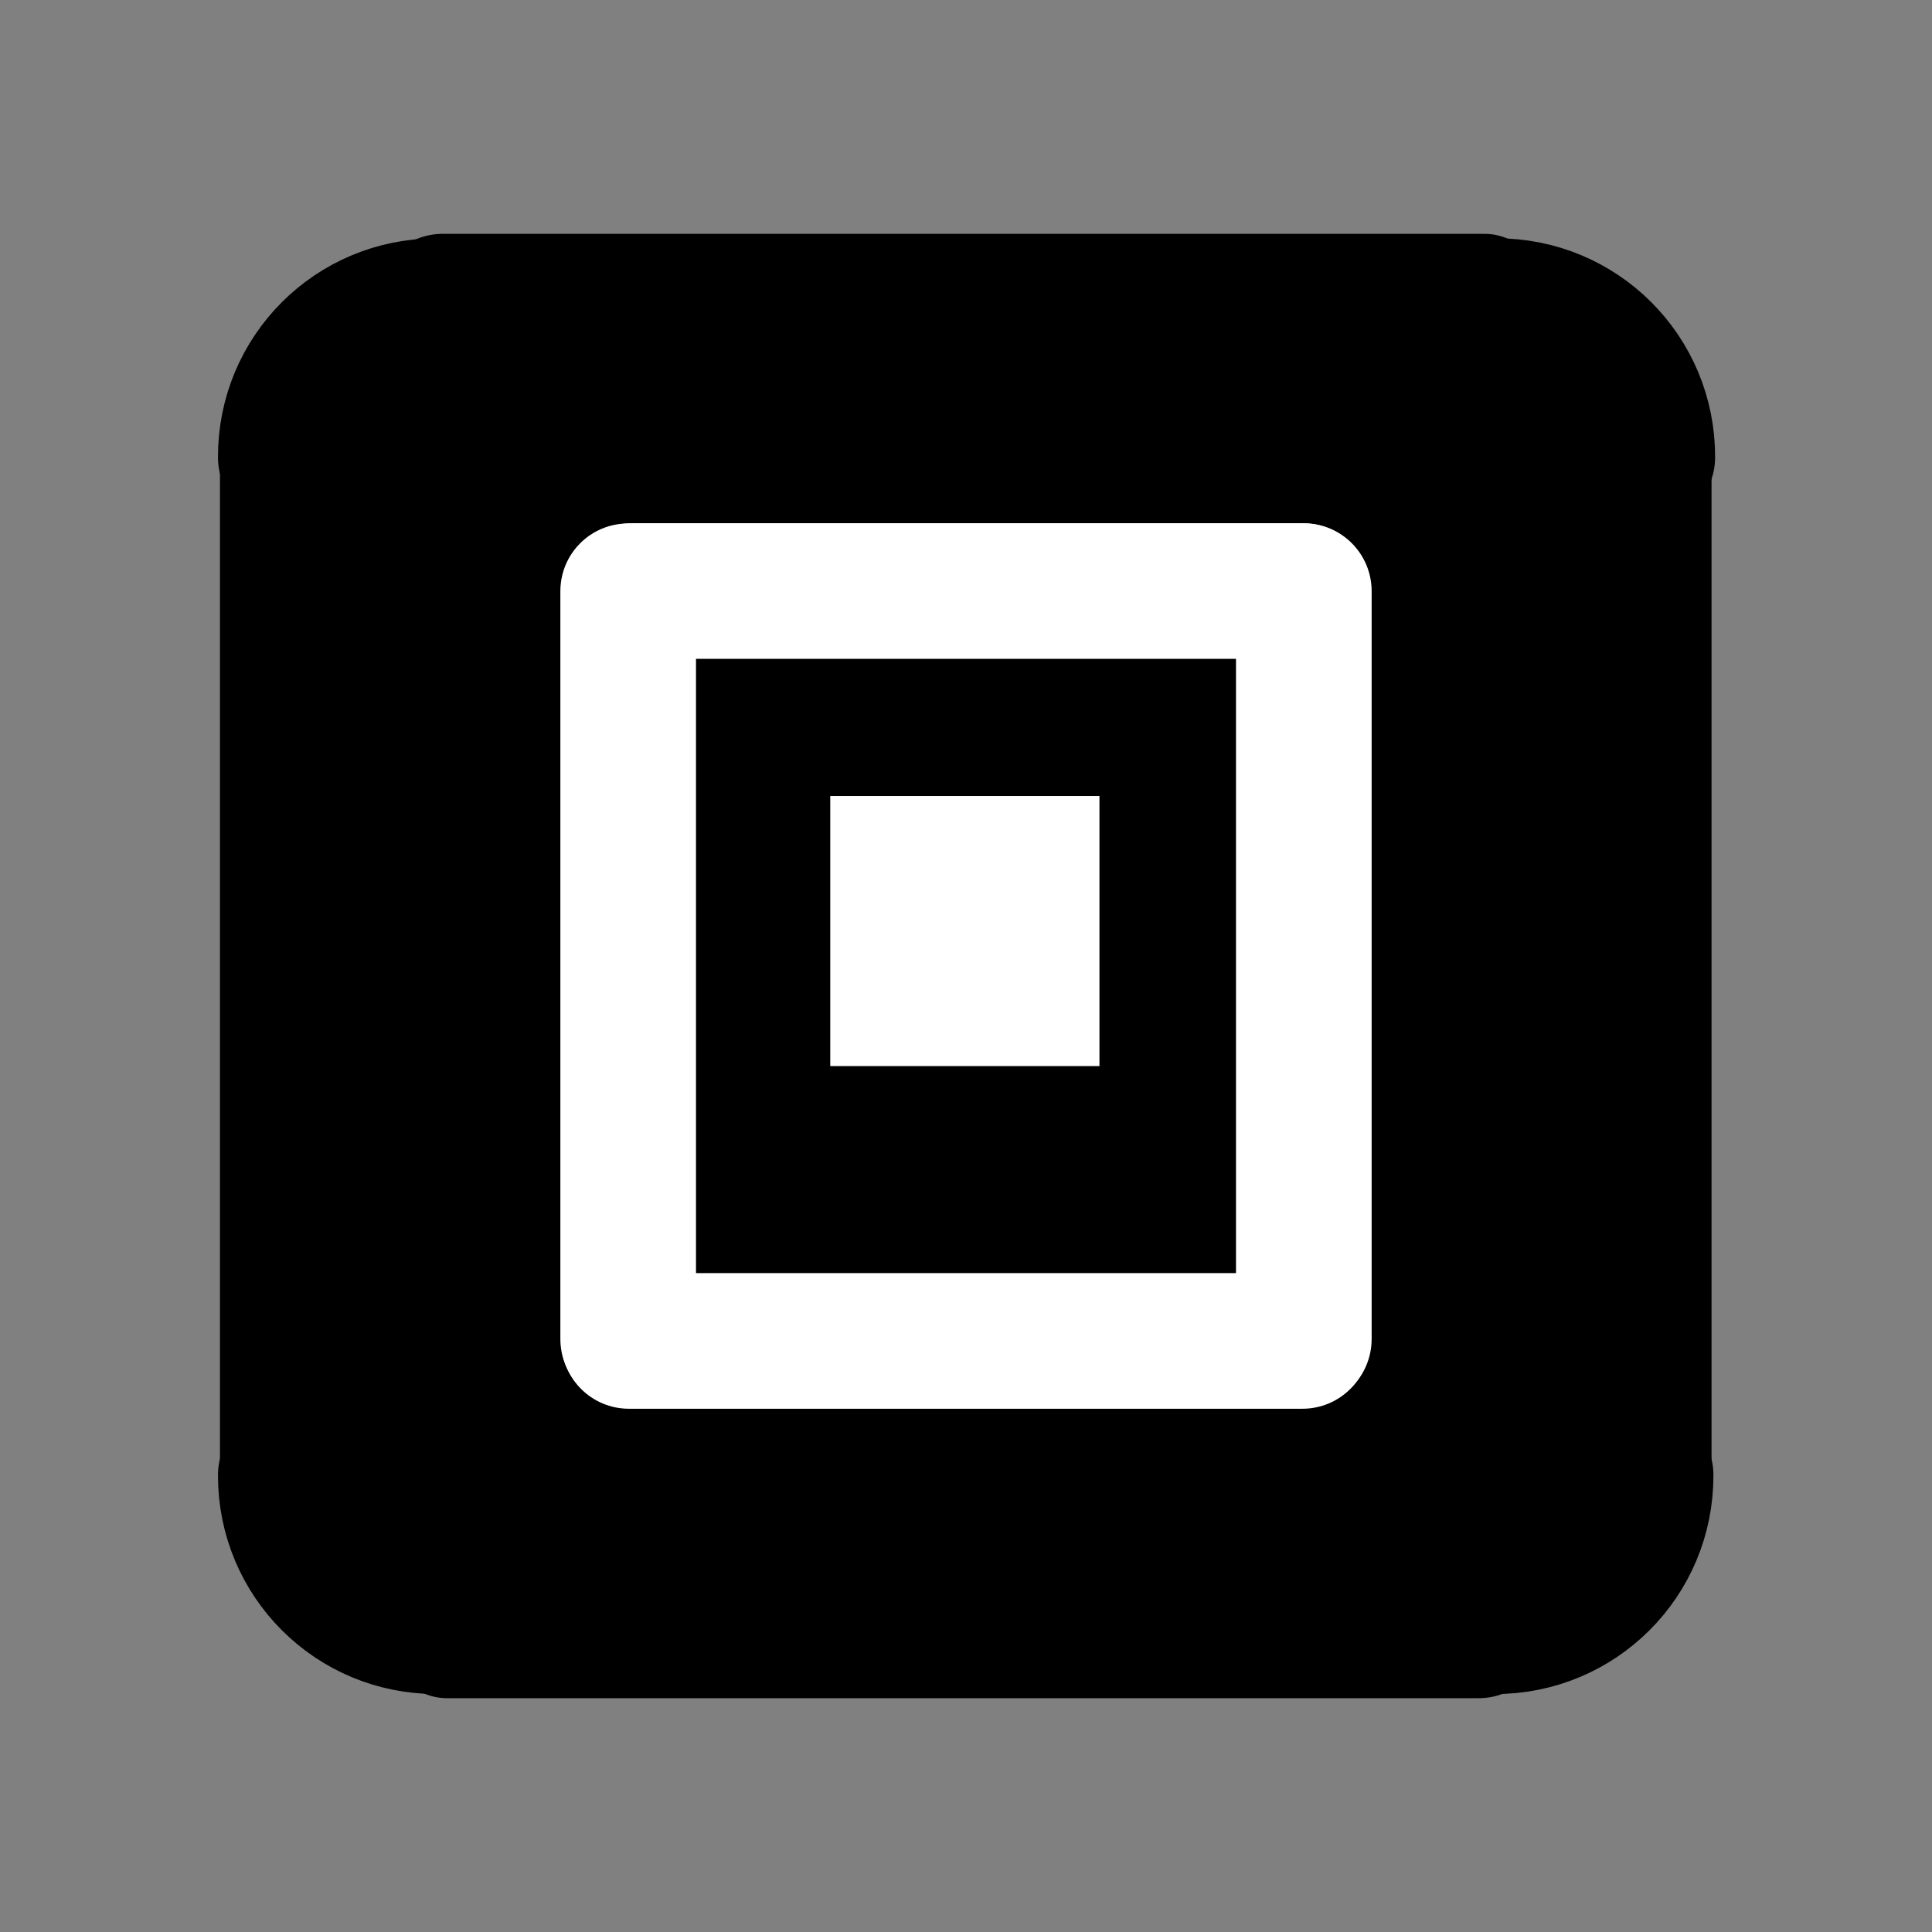 <?xml version="1.0" encoding="UTF-8" standalone="no"?>
<!-- Created with Inkscape (http://www.inkscape.org/) -->
<svg
   xmlns:dc="http://purl.org/dc/elements/1.1/"
   xmlns:cc="http://creativecommons.org/ns#"
   xmlns:rdf="http://www.w3.org/1999/02/22-rdf-syntax-ns#"
   xmlns:svg="http://www.w3.org/2000/svg"
   xmlns="http://www.w3.org/2000/svg"
   xmlns:sodipodi="http://sodipodi.sourceforge.net/DTD/sodipodi-0.dtd"
   xmlns:inkscape="http://www.inkscape.org/namespaces/inkscape"
   width="48"
   height="48"
   id="svg2"
   sodipodi:version="0.32"
   inkscape:version="0.46+devel r20711"
   sodipodi:docname="emblem-photos.svg"
   inkscape:output_extension="org.inkscape.output.svg.inkscape"
   inkscape:export-filename="/home/hbons/Desktop/Intel/svn/moblin-ui-docs/in progress/draft visual UI/icons/icons.png"
   inkscape:export-xdpi="60.476192"
   inkscape:export-ydpi="60.476192"
   version="1.0">
  <rect width="100%" height="100%" fill="#808080" stroke="none"/>
  <sodipodi:namedview
     id="base"
     pagecolor="#ffffff"
     bordercolor="#dcdcdc"
     borderopacity="1"
     gridtolerance="10000"
     guidetolerance="10"
     objecttolerance="10"
     inkscape:pageopacity="0"
     inkscape:pageshadow="2"
     inkscape:zoom="11.313708"
     inkscape:cx="39.533902"
     inkscape:cy="21.852398"
     inkscape:document-units="px"
     inkscape:current-layer="layer1"
     showgrid="false"
     inkscape:window-width="1278"
     inkscape:window-height="750"
     inkscape:window-x="0"
     inkscape:window-y="0"
     inkscape:snap-intersection-line-segments="false"
     inkscape:snap-bbox="true"
     inkscape:snap-nodes="false"
     inkscape:bbox-paths="true"
     inkscape:showpageshadow="false"
     showguides="false"
     inkscape:guide-bbox="true"
     inkscape:bbox-nodes="true"
     inkscape:snap-global="false">
    <inkscape:grid
       enabled="true"
       visible="true"
       id="grid4079"
       type="xygrid"
       empspacing="5" />
    <sodipodi:guide
       id="guide7317"
       position="566.053,854.147"
       orientation="1,0" />
  </sodipodi:namedview>
  <defs
     id="defs4">
    <inkscape:perspective
       sodipodi:type="inkscape:persp3d"
       inkscape:vp_x="0 : 24 : 1"
       inkscape:vp_y="0 : 1000 : 0"
       inkscape:vp_z="48 : 24 : 1"
       inkscape:persp3d-origin="24 : 16 : 1"
       id="perspective24" />
  </defs>
  <g
     style="display:inline"
     id="layer1"
     inkscape:groupmode="layer"
     inkscape:label="Layer 1">
    <rect
       style="fill:#000000;fill-opacity:1;stroke:none"
       id="rect3628"
       width="32.224"
       height="31.09"
       x="7.867"
       y="8.39" />
    <g
       id="g5599"
       transform="matrix(1.137,0,0,1.137,-79.585,16.95)" />
    <g
       transform="matrix(1.447,0,0,1.447,-91.602,14.062)"
       id="g6374"
       style="opacity:0.683;stroke:#707070;stroke-width:0.896;stroke-opacity:1">
      <g
         transform="translate(4.209,-3.942)"
         id="g6376"
         style="stroke:#707070;stroke-width:0.896;stroke-opacity:1" />
    </g>
    <g
       id="g3891"
       transform="translate(-0.006,0.029)">
      <rect
         ry="1.685"
         rx="1.686"
         y="-8.842"
         x="9.92"
         height="3.371"
         width="28.268"
         id="rect6456-0"
         style="fill:#000000;fill-opacity:1;stroke:none"
         transform="matrix(0,1,-1,0,0,0)" />
      <rect
         ry="1.685"
         rx="1.685"
         y="-42.529"
         x="9.646"
         height="3.371"
         width="28.898"
         id="rect5746-4"
         style="fill:#000000;fill-opacity:1;stroke:none"
         transform="matrix(0,1,-1,0,0,0)" />
      <rect
         ry="1.685"
         rx="1.685"
         y="5.781"
         x="9.319"
         height="3.371"
         width="29.258"
         id="rect5824-5"
         style="fill:#000000;fill-opacity:1;stroke:none" />
      <rect
         ry="1.685"
         rx="1.685"
         y="38.791"
         x="9.423"
         height="3.371"
         width="29.006"
         id="rect5826-4"
         style="fill:#000000;fill-opacity:1;stroke:none" />
      <path
         sodipodi:open="true"
         sodipodi:end="7.0685835"
         sodipodi:start="5.4977871"
         transform="matrix(-0.117,-0.117,0.116,-0.116,-12.942,29.16)"
         d="m -9.559,163.189 c 8.97,8.97 8.97,23.53 1.5e-6,32.5 -5e-7,0 -8e-7,0 -1.2e-6,0"
         sodipodi:ry="22.98097"
         sodipodi:rx="22.98097"
         sodipodi:cy="179.43886"
         sodipodi:cx="-25.809397"
         id="path3851-1"
         style="fill:none;stroke:#000000;stroke-width:20.451;stroke-linecap:round;stroke-miterlimit:4;stroke-opacity:1;stroke-dasharray:none;stroke-dashoffset:0;display:inline"
         sodipodi:type="arc" />
      <path
         sodipodi:type="arc"
         style="fill:none;stroke:#000000;stroke-width:20.451;stroke-linecap:round;stroke-miterlimit:4;stroke-opacity:1;stroke-dasharray:none;stroke-dashoffset:0;display:inline"
         id="path3878"
         sodipodi:cx="-25.809397"
         sodipodi:cy="179.43886"
         sodipodi:rx="22.98097"
         sodipodi:ry="22.98097"
         d="m -9.559,163.189 c 8.97,8.97 8.97,23.53 1.5e-6,32.5 -5e-7,0 -8e-7,0 -1.2e-6,0"
         transform="matrix(-0.117,0.117,0.116,0.116,-12.942,18.793)"
         sodipodi:start="5.4977871"
         sodipodi:end="7.0685835"
         sodipodi:open="true" />
      <path
         sodipodi:open="true"
         sodipodi:end="7.0685835"
         sodipodi:start="5.4977871"
         transform="matrix(0.117,0.117,-0.116,0.116,60.939,18.793)"
         d="m -9.559,163.189 c 8.97,8.97 8.97,23.53 1.5e-6,32.5 -5e-7,0 -8e-7,0 -1.2e-6,0"
         sodipodi:ry="22.98097"
         sodipodi:rx="22.98097"
         sodipodi:cy="179.43886"
         sodipodi:cx="-25.809397"
         id="path3880"
         style="fill:none;stroke:#000000;stroke-width:20.451;stroke-linecap:round;stroke-miterlimit:4;stroke-opacity:1;stroke-dasharray:none;stroke-dashoffset:0;display:inline"
         sodipodi:type="arc" />
      <path
         sodipodi:type="arc"
         style="fill:none;stroke:#000000;stroke-width:20.451;stroke-linecap:round;stroke-miterlimit:4;stroke-opacity:1;stroke-dasharray:none;stroke-dashoffset:0;display:inline"
         id="path3882"
         sodipodi:cx="-25.809397"
         sodipodi:cy="179.43886"
         sodipodi:rx="22.98097"
         sodipodi:ry="22.98097"
         d="m -9.559,163.189 c 8.97,8.97 8.97,23.53 1.5e-6,32.5 -5e-7,0 -8e-7,0 -1.2e-6,0"
         transform="matrix(0.117,-0.117,-0.116,-0.116,60.981,29.158)"
         sodipodi:start="5.4977871"
         sodipodi:end="7.0685835"
         sodipodi:open="true" />
    </g>
    <g
       id="g3694"
       transform="translate(3.38,3.145)">
      <path
         sodipodi:nodetypes="cccsccc"
         id="path7153-4"
         d="m 12.227,9.86 c 0.934,10e-7 1.685,0.752 1.685,1.685 l -7e-6,18.574 c 2.1e-5,0.934 -0.752,1.685 -1.685,1.685 -0.934,-7e-6 -1.685,-0.752 -1.685,-1.685 l 0,-18.574 c -6e-6,-0.934 0.752,-1.685 1.685,-1.685 z"
         style="fill:#ffffff;fill-opacity:1;stroke:none;display:inline" />
      <path
         style="fill:#ffffff;fill-opacity:1;stroke:none;display:inline"
         d="m 30.683,11.539 c -10e-7,0.934 -0.752,1.685 -1.685,1.685 l -16.662,-7e-6 c -0.934,2.1e-5 -1.685,-0.752 -1.685,-1.685 7e-6,-0.934 0.752,-1.685 1.685,-1.685 l 16.662,0 c 0.934,-6e-6 1.685,0.752 1.685,1.685 z"
         id="path2858"
         sodipodi:nodetypes="cccsccc" />
      <rect
         y="18.317"
         x="18.933"
         height="3.339"
         width="3.317"
         id="rect2864"
         style="fill:none;stroke:#ffffff;stroke-width:3.371;stroke-miterlimit:4;stroke-opacity:1;stroke-dasharray:none" />
      <path
         sodipodi:nodetypes="cccsccc"
         id="path3650"
         d="m 29.013,9.86 c 0.934,10e-7 1.685,0.752 1.685,1.685 l -7e-6,18.575 c 2.1e-5,0.934 -0.752,1.685 -1.685,1.685 -0.934,-6e-6 -1.685,-0.752 -1.685,-1.685 l 0,-18.575 c -6e-6,-0.934 0.752,-1.685 1.685,-1.685 z"
         style="fill:#ffffff;fill-opacity:1;stroke:none;display:inline" />
      <path
         style="fill:#ffffff;fill-opacity:1;stroke:none;display:inline"
         d="m 30.661,30.17 c -10e-7,0.934 -0.752,1.685 -1.685,1.685 l -16.727,-6e-6 c -0.934,2e-5 -1.685,-0.752 -1.685,-1.685 8e-6,-0.934 0.752,-1.685 1.685,-1.685 l 16.727,0 c 0.934,-6e-6 1.685,0.752 1.685,1.685 z"
         id="path3692"
         sodipodi:nodetypes="cccsccc" />
    </g>
  </g>
</svg>
